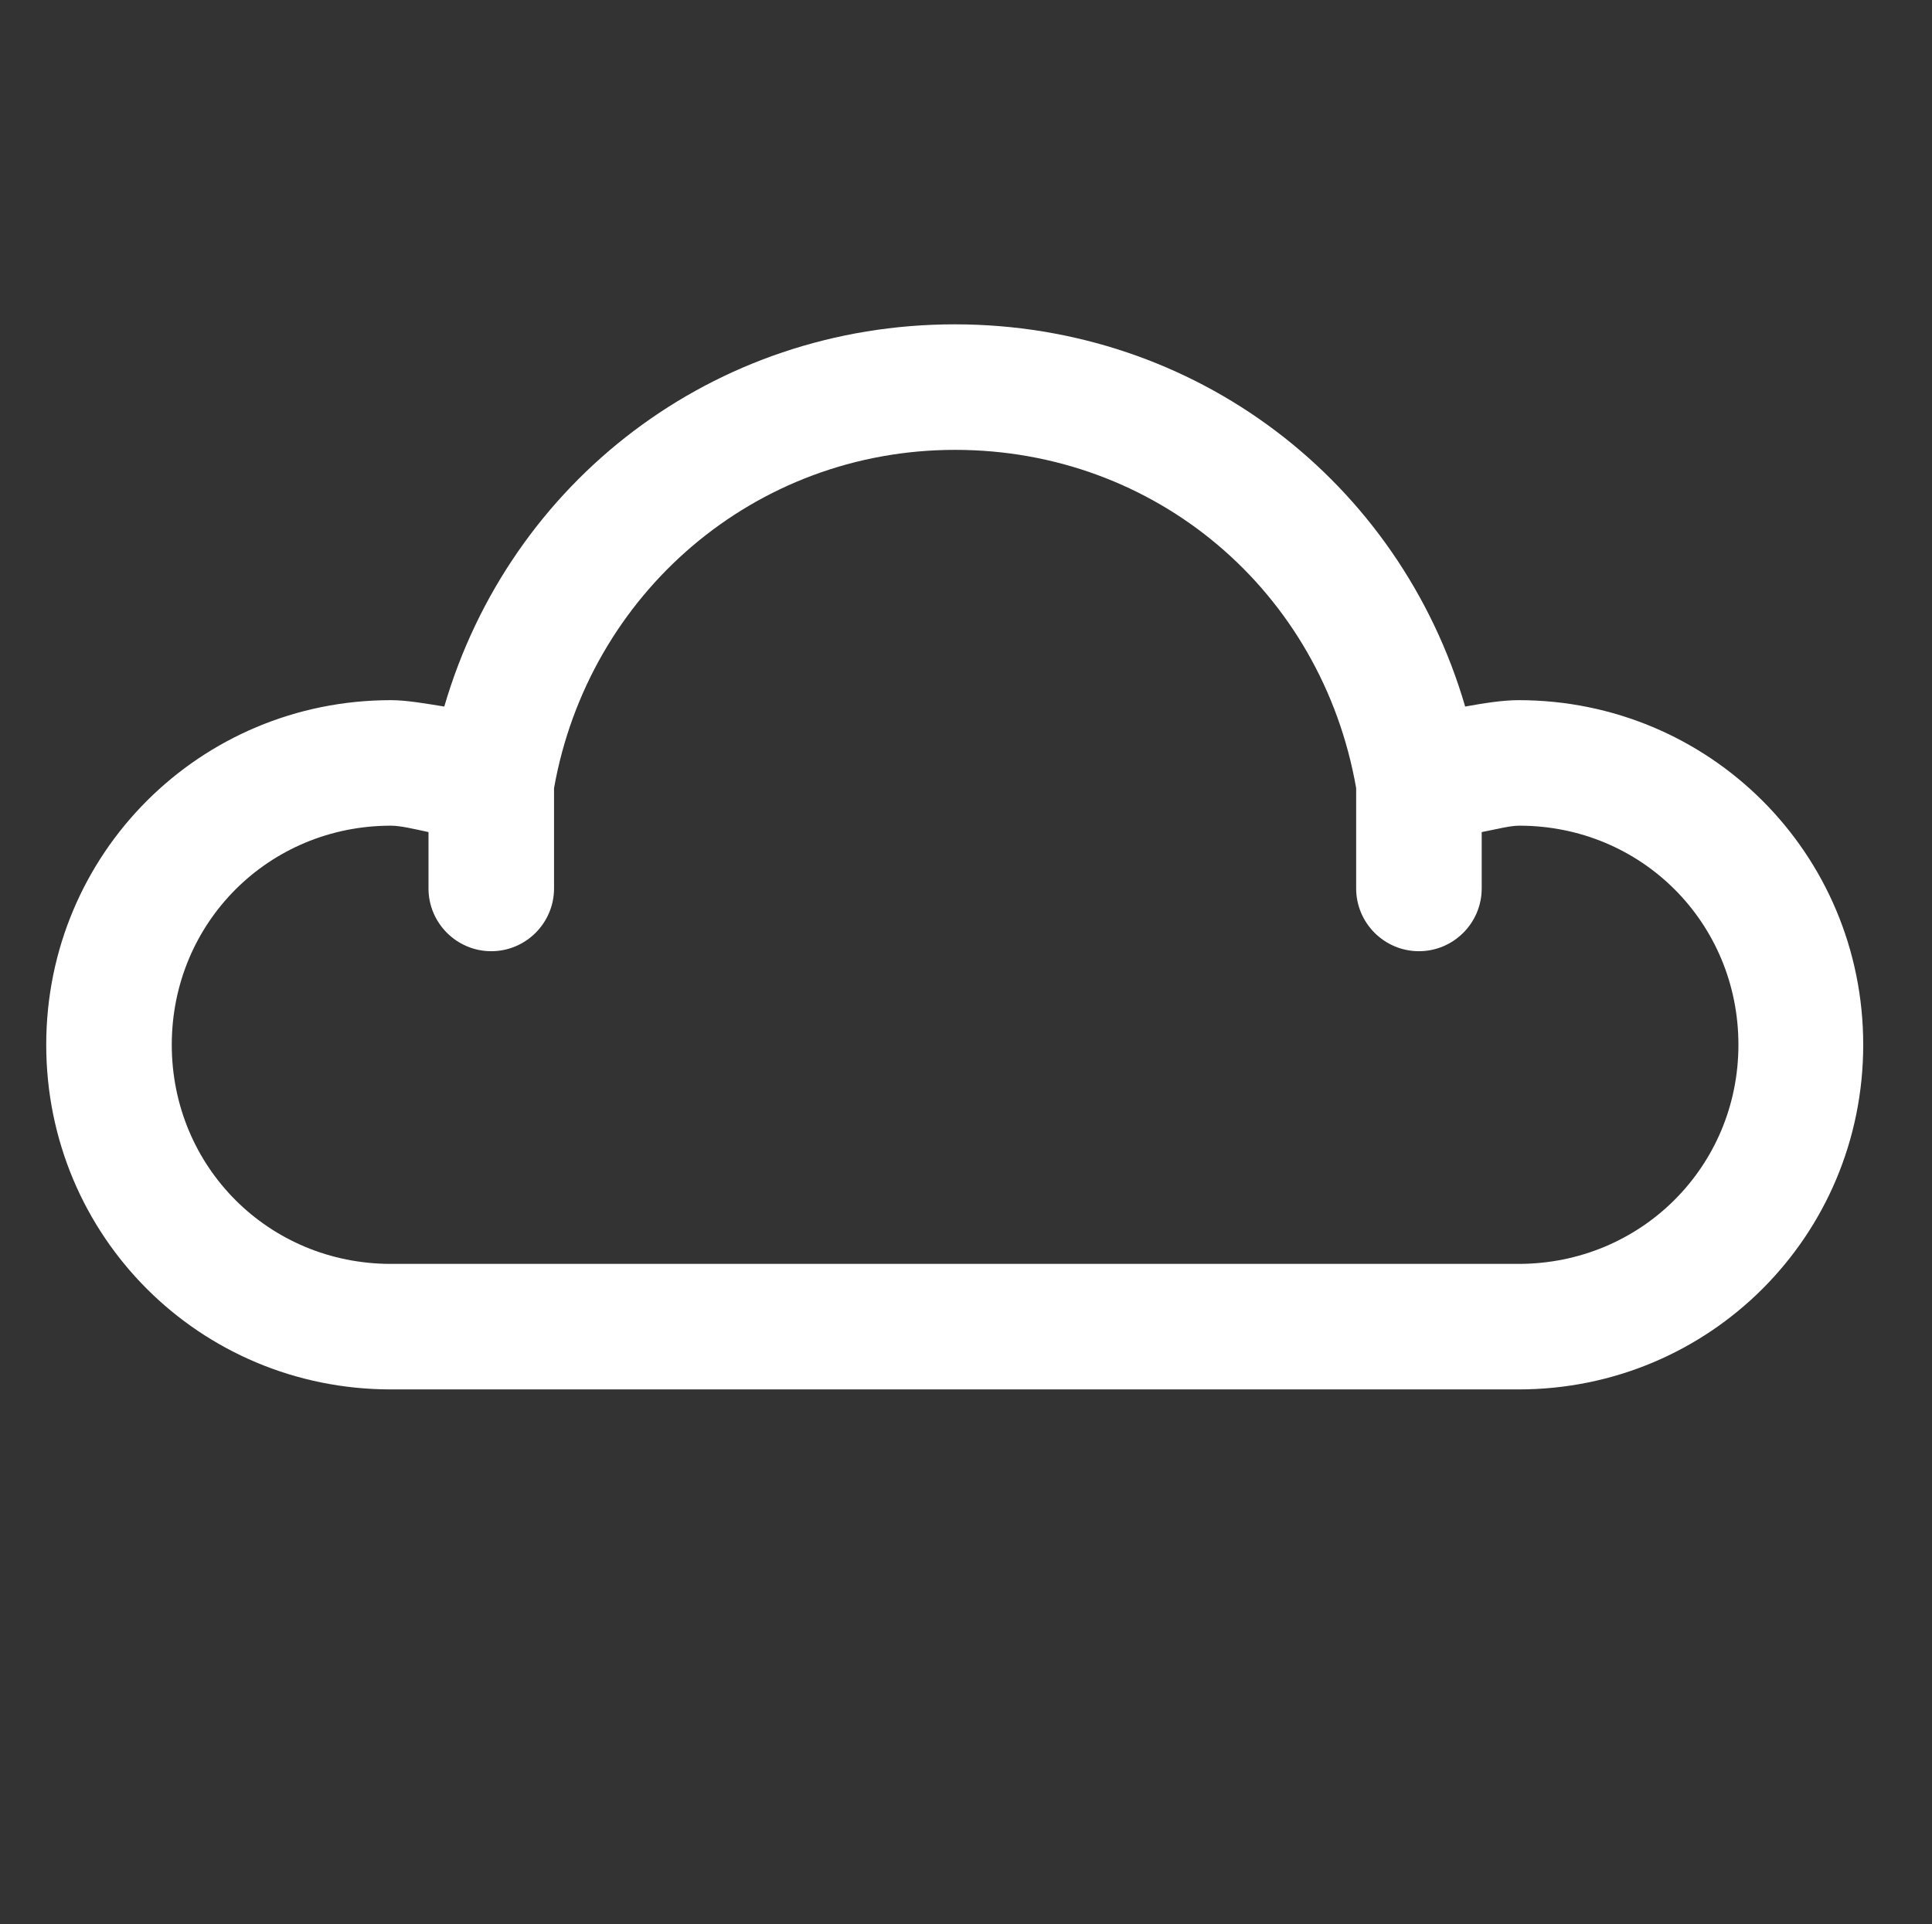 <?xml version="1.0" encoding="utf-8"?>
<!-- Generator: Adobe Illustrator 18.1.1, SVG Export Plug-In . SVG Version: 6.00 Build 0)  -->
<!DOCTYPE svg PUBLIC "-//W3C//DTD SVG 1.1//EN" "http://www.w3.org/Graphics/SVG/1.1/DTD/svg11.dtd">
<svg version="1.1" id="Capa_1" xmlns="http://www.w3.org/2000/svg" xmlns:xlink="http://www.w3.org/1999/xlink" x="0px" y="0px"
	 viewBox="0 0 514 512" enable-background="new 0 0 514 512" xml:space="preserve">
<rect x="0" y="0" width="514" height="512" fill="#333333" stroke="none"/>
<g id="Dibujo">
	<g>
		<path fill="#FFFFFF" d="M404,186.3c-4.2,0-9.2,0.8-14.2,1.7C372.3,128,318.1,86.3,254,86.3S135.7,128,118.2,188
			c-5-0.8-10-1.7-14.2-1.7c-50.8,0-91.7,40.8-91.7,91.7s40.8,91.7,91.7,91.7h300c50.8,0,91.7-40.8,91.7-91.7S454.8,186.3,404,186.3z
			 M404,336.3H104c-32.5,0-58.3-25.8-58.3-58.3s25.8-58.3,58.3-58.3c2.5,0,5.8,0.8,10,1.7v15c0,9.2,7.5,16.7,16.7,16.7
			s16.7-7.5,16.7-16.7v-26.7c9.2-51.7,53.3-90,106.7-90c53.3,0,97.5,37.5,106.7,90v26.7c0,9.2,7.5,16.7,16.7,16.7
			s16.7-7.5,16.7-16.7v-15c4.2-0.8,7.5-1.7,10-1.7c32.5,0,58.3,25.8,58.3,58.3S436.5,336.3,404,336.3z"/>
	</g>
</g>
</svg>
